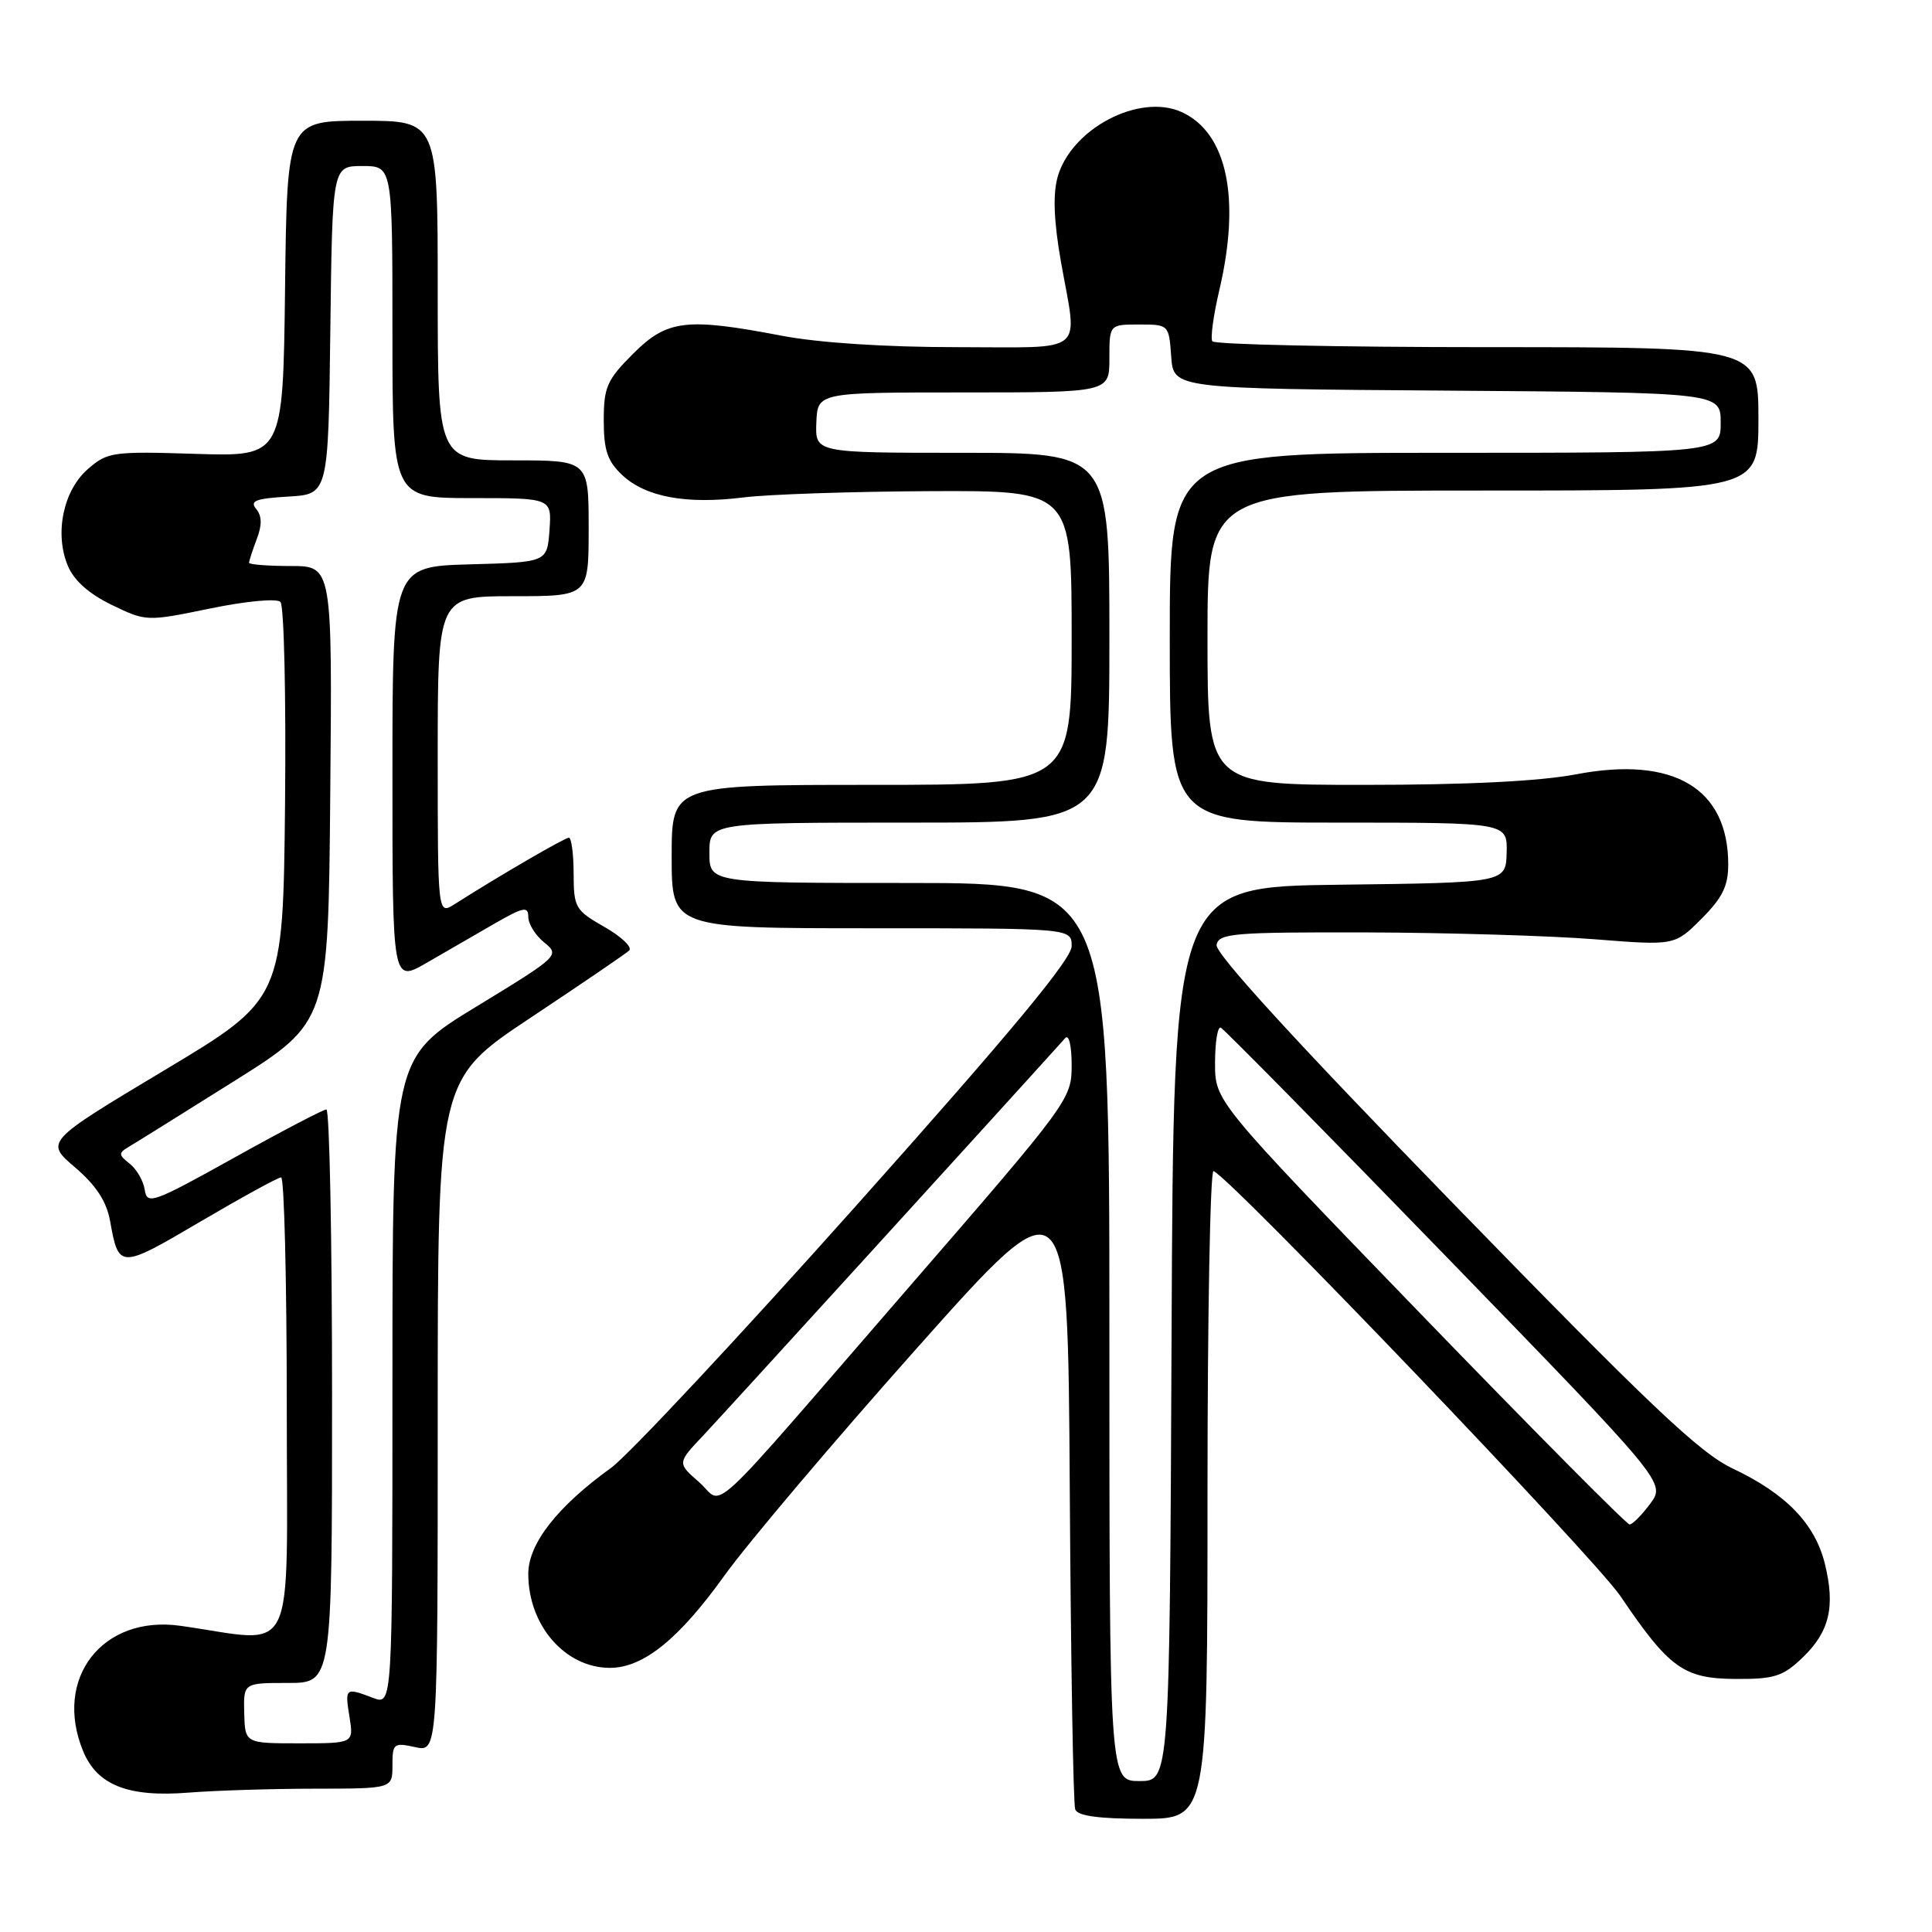 <?xml version="1.0" encoding="UTF-8" standalone="no"?>
<!DOCTYPE svg PUBLIC "-//W3C//DTD SVG 1.1//EN" "http://www.w3.org/Graphics/SVG/1.1/DTD/svg11.dtd" >
<svg xmlns="http://www.w3.org/2000/svg" xmlns:xlink="http://www.w3.org/1999/xlink" version="1.1" viewBox="0 0 256 256">
 <g >
 <path fill="currentColor"
d=" M 160.00 197.92 C 160.00 174.22 160.36 154.98 160.80 155.17 C 163.18 156.16 211.30 206.43 214.72 211.50 C 221.18 221.05 223.09 222.43 229.98 222.47 C 235.11 222.50 236.25 222.13 238.83 219.66 C 242.42 216.22 243.21 212.91 241.80 207.19 C 240.49 201.90 236.65 197.93 229.62 194.60 C 225.21 192.52 218.65 186.30 192.57 159.48 C 171.78 138.11 160.99 126.32 161.20 125.20 C 161.50 123.67 163.44 123.51 181.01 123.55 C 191.73 123.58 205.32 123.99 211.20 124.45 C 221.90 125.30 221.90 125.30 225.45 121.75 C 228.22 118.98 229.00 117.40 229.00 114.55 C 229.00 104.44 221.75 100.14 208.85 102.60 C 204.02 103.52 194.38 104.00 180.75 104.00 C 160.00 104.00 160.00 104.00 160.00 84.50 C 160.00 65.00 160.00 65.00 196.50 65.00 C 233.00 65.00 233.00 65.00 233.00 55.50 C 233.00 46.00 233.00 46.00 197.06 46.00 C 177.29 46.00 160.90 45.65 160.64 45.22 C 160.37 44.80 160.79 41.76 161.56 38.47 C 164.43 26.28 162.60 17.60 156.58 14.85 C 150.97 12.30 141.91 17.06 140.13 23.49 C 139.50 25.78 139.64 29.34 140.58 34.68 C 142.79 47.19 144.25 46.00 126.75 46.00 C 117.35 46.00 108.50 45.42 103.66 44.50 C 90.92 42.06 88.40 42.36 83.88 46.88 C 80.42 50.34 80.00 51.30 80.00 55.71 C 80.00 59.66 80.49 61.11 82.45 62.95 C 85.55 65.86 90.94 66.86 98.53 65.91 C 101.82 65.50 112.94 65.13 123.25 65.08 C 142.00 65.00 142.00 65.00 142.00 84.50 C 142.00 104.00 142.00 104.00 115.50 104.00 C 89.00 104.00 89.00 104.00 89.00 113.50 C 89.00 123.00 89.00 123.00 115.50 123.00 C 142.00 123.00 142.00 123.00 142.00 125.38 C 142.00 127.08 133.91 136.83 113.56 159.63 C 97.92 177.16 83.25 192.85 80.97 194.50 C 73.83 199.65 70.00 204.55 70.00 208.55 C 70.00 215.38 74.89 221.00 80.82 221.00 C 85.23 221.00 89.95 217.20 96.00 208.76 C 99.03 204.54 110.50 190.98 121.50 178.63 C 141.50 156.17 141.50 156.17 141.75 197.33 C 141.89 219.97 142.21 239.06 142.47 239.75 C 142.79 240.62 145.56 241.00 151.47 241.00 C 160.00 241.00 160.00 241.00 160.00 197.92 Z  M 41.75 237.01 C 52.00 237.00 52.00 237.00 52.00 233.92 C 52.00 231.02 52.17 230.88 55.00 231.50 C 58.00 232.16 58.00 232.16 58.00 187.60 C 58.00 143.04 58.00 143.04 70.25 134.89 C 76.99 130.41 82.89 126.39 83.36 125.96 C 83.83 125.53 82.37 124.13 80.12 122.84 C 76.22 120.62 76.02 120.26 76.01 115.75 C 76.00 113.14 75.72 111.00 75.38 111.00 C 74.83 111.00 66.14 116.05 60.25 119.80 C 58.00 121.23 58.00 121.23 58.00 100.12 C 58.00 79.00 58.00 79.00 68.00 79.00 C 78.00 79.00 78.00 79.00 78.00 70.00 C 78.00 61.00 78.00 61.00 68.00 61.00 C 58.00 61.00 58.00 61.00 58.00 38.50 C 58.00 16.00 58.00 16.00 48.02 16.00 C 38.04 16.00 38.04 16.00 37.77 38.25 C 37.50 60.50 37.50 60.50 25.94 60.14 C 14.95 59.79 14.24 59.89 11.66 62.14 C 8.39 64.97 7.20 70.66 8.98 74.95 C 9.79 76.91 11.77 78.68 14.80 80.15 C 19.38 82.36 19.42 82.36 27.84 80.63 C 32.65 79.64 36.67 79.27 37.16 79.76 C 37.64 80.24 37.91 92.28 37.77 106.52 C 37.50 132.40 37.50 132.40 21.74 141.84 C 5.97 151.29 5.97 151.29 9.95 154.69 C 12.75 157.09 14.12 159.19 14.59 161.80 C 15.73 168.16 15.86 168.16 26.50 161.90 C 32.00 158.67 36.84 156.01 37.25 156.01 C 37.66 156.00 38.00 169.78 38.00 186.63 C 38.00 220.81 39.55 217.64 23.92 215.43 C 13.57 213.96 7.03 222.40 11.02 232.05 C 12.89 236.56 17.00 238.17 25.00 237.53 C 28.58 237.25 36.11 237.01 41.75 237.01 Z  M 147.00 176.50 C 147.00 117.00 147.00 117.00 120.50 117.00 C 94.00 117.00 94.00 117.00 94.00 113.00 C 94.00 109.00 94.00 109.00 120.50 109.00 C 147.00 109.00 147.00 109.00 147.00 84.50 C 147.00 60.00 147.00 60.00 127.51 60.00 C 108.01 60.00 108.01 60.00 108.17 56.00 C 108.33 52.00 108.33 52.00 127.66 52.00 C 147.00 52.00 147.00 52.00 147.00 47.50 C 147.00 43.00 147.00 43.00 150.94 43.00 C 154.87 43.00 154.89 43.02 155.19 47.25 C 155.50 51.50 155.50 51.50 191.75 51.76 C 228.00 52.02 228.00 52.02 228.00 56.01 C 228.00 60.00 228.00 60.00 191.50 60.00 C 155.00 60.00 155.00 60.00 155.00 84.50 C 155.00 109.00 155.00 109.00 177.37 109.00 C 199.74 109.00 199.74 109.00 199.64 112.98 C 199.53 116.96 199.53 116.96 177.52 117.23 C 155.50 117.50 155.50 117.50 155.24 176.75 C 154.98 236.00 154.98 236.00 150.99 236.00 C 147.00 236.00 147.00 236.00 147.00 176.50 Z  M 188.11 173.95 C 161.00 145.91 161.00 145.91 161.00 140.87 C 161.00 138.10 161.34 135.98 161.76 136.17 C 162.18 136.35 175.61 149.99 191.62 166.49 C 220.71 196.47 220.71 196.47 218.67 199.24 C 217.54 200.76 216.31 202.00 215.93 202.00 C 215.54 202.00 203.03 189.38 188.11 173.95 Z  M 92.61 196.37 C 89.73 193.86 89.73 193.86 93.21 190.18 C 95.77 187.47 133.64 145.90 141.15 137.55 C 141.63 137.01 142.00 138.56 142.00 141.14 C 142.00 145.63 141.71 146.02 120.41 170.59 C 92.65 202.61 96.10 199.41 92.61 196.37 Z  M 32.36 227.00 C 32.26 223.00 32.26 223.00 38.13 223.00 C 44.00 223.00 44.00 223.00 44.00 185.00 C 44.00 164.10 43.66 147.00 43.25 147.01 C 42.84 147.01 37.33 149.89 31.00 153.42 C 20.25 159.40 19.48 159.68 19.18 157.66 C 19.00 156.47 18.10 154.91 17.18 154.19 C 15.71 153.05 15.69 152.77 17.00 152.00 C 17.82 151.52 24.12 147.59 31.00 143.27 C 43.50 135.42 43.50 135.42 43.76 105.21 C 44.03 75.00 44.03 75.00 38.51 75.00 C 35.48 75.00 33.00 74.80 33.00 74.57 C 33.00 74.33 33.46 72.92 34.02 71.44 C 34.74 69.56 34.71 68.36 33.94 67.43 C 33.06 66.37 33.89 66.05 38.17 65.80 C 43.50 65.50 43.50 65.50 43.77 43.75 C 44.04 22.00 44.04 22.00 48.02 22.00 C 52.00 22.00 52.00 22.00 52.00 44.00 C 52.00 66.00 52.00 66.00 62.56 66.00 C 73.11 66.00 73.11 66.00 72.81 70.25 C 72.50 74.50 72.50 74.50 62.25 74.78 C 52.00 75.07 52.00 75.07 52.00 102.63 C 52.00 130.19 52.00 130.19 56.50 127.60 C 58.97 126.17 63.02 123.83 65.50 122.40 C 69.36 120.18 70.00 120.05 70.00 121.49 C 70.00 122.42 70.95 123.95 72.12 124.89 C 74.20 126.58 74.06 126.71 63.12 133.38 C 52.00 140.16 52.00 140.16 52.00 183.06 C 52.00 225.95 52.00 225.95 49.43 224.98 C 45.76 223.58 45.68 223.64 46.31 227.50 C 46.87 231.00 46.87 231.00 39.67 231.00 C 32.47 231.00 32.47 231.00 32.36 227.00 Z "/>
</g>
</svg>